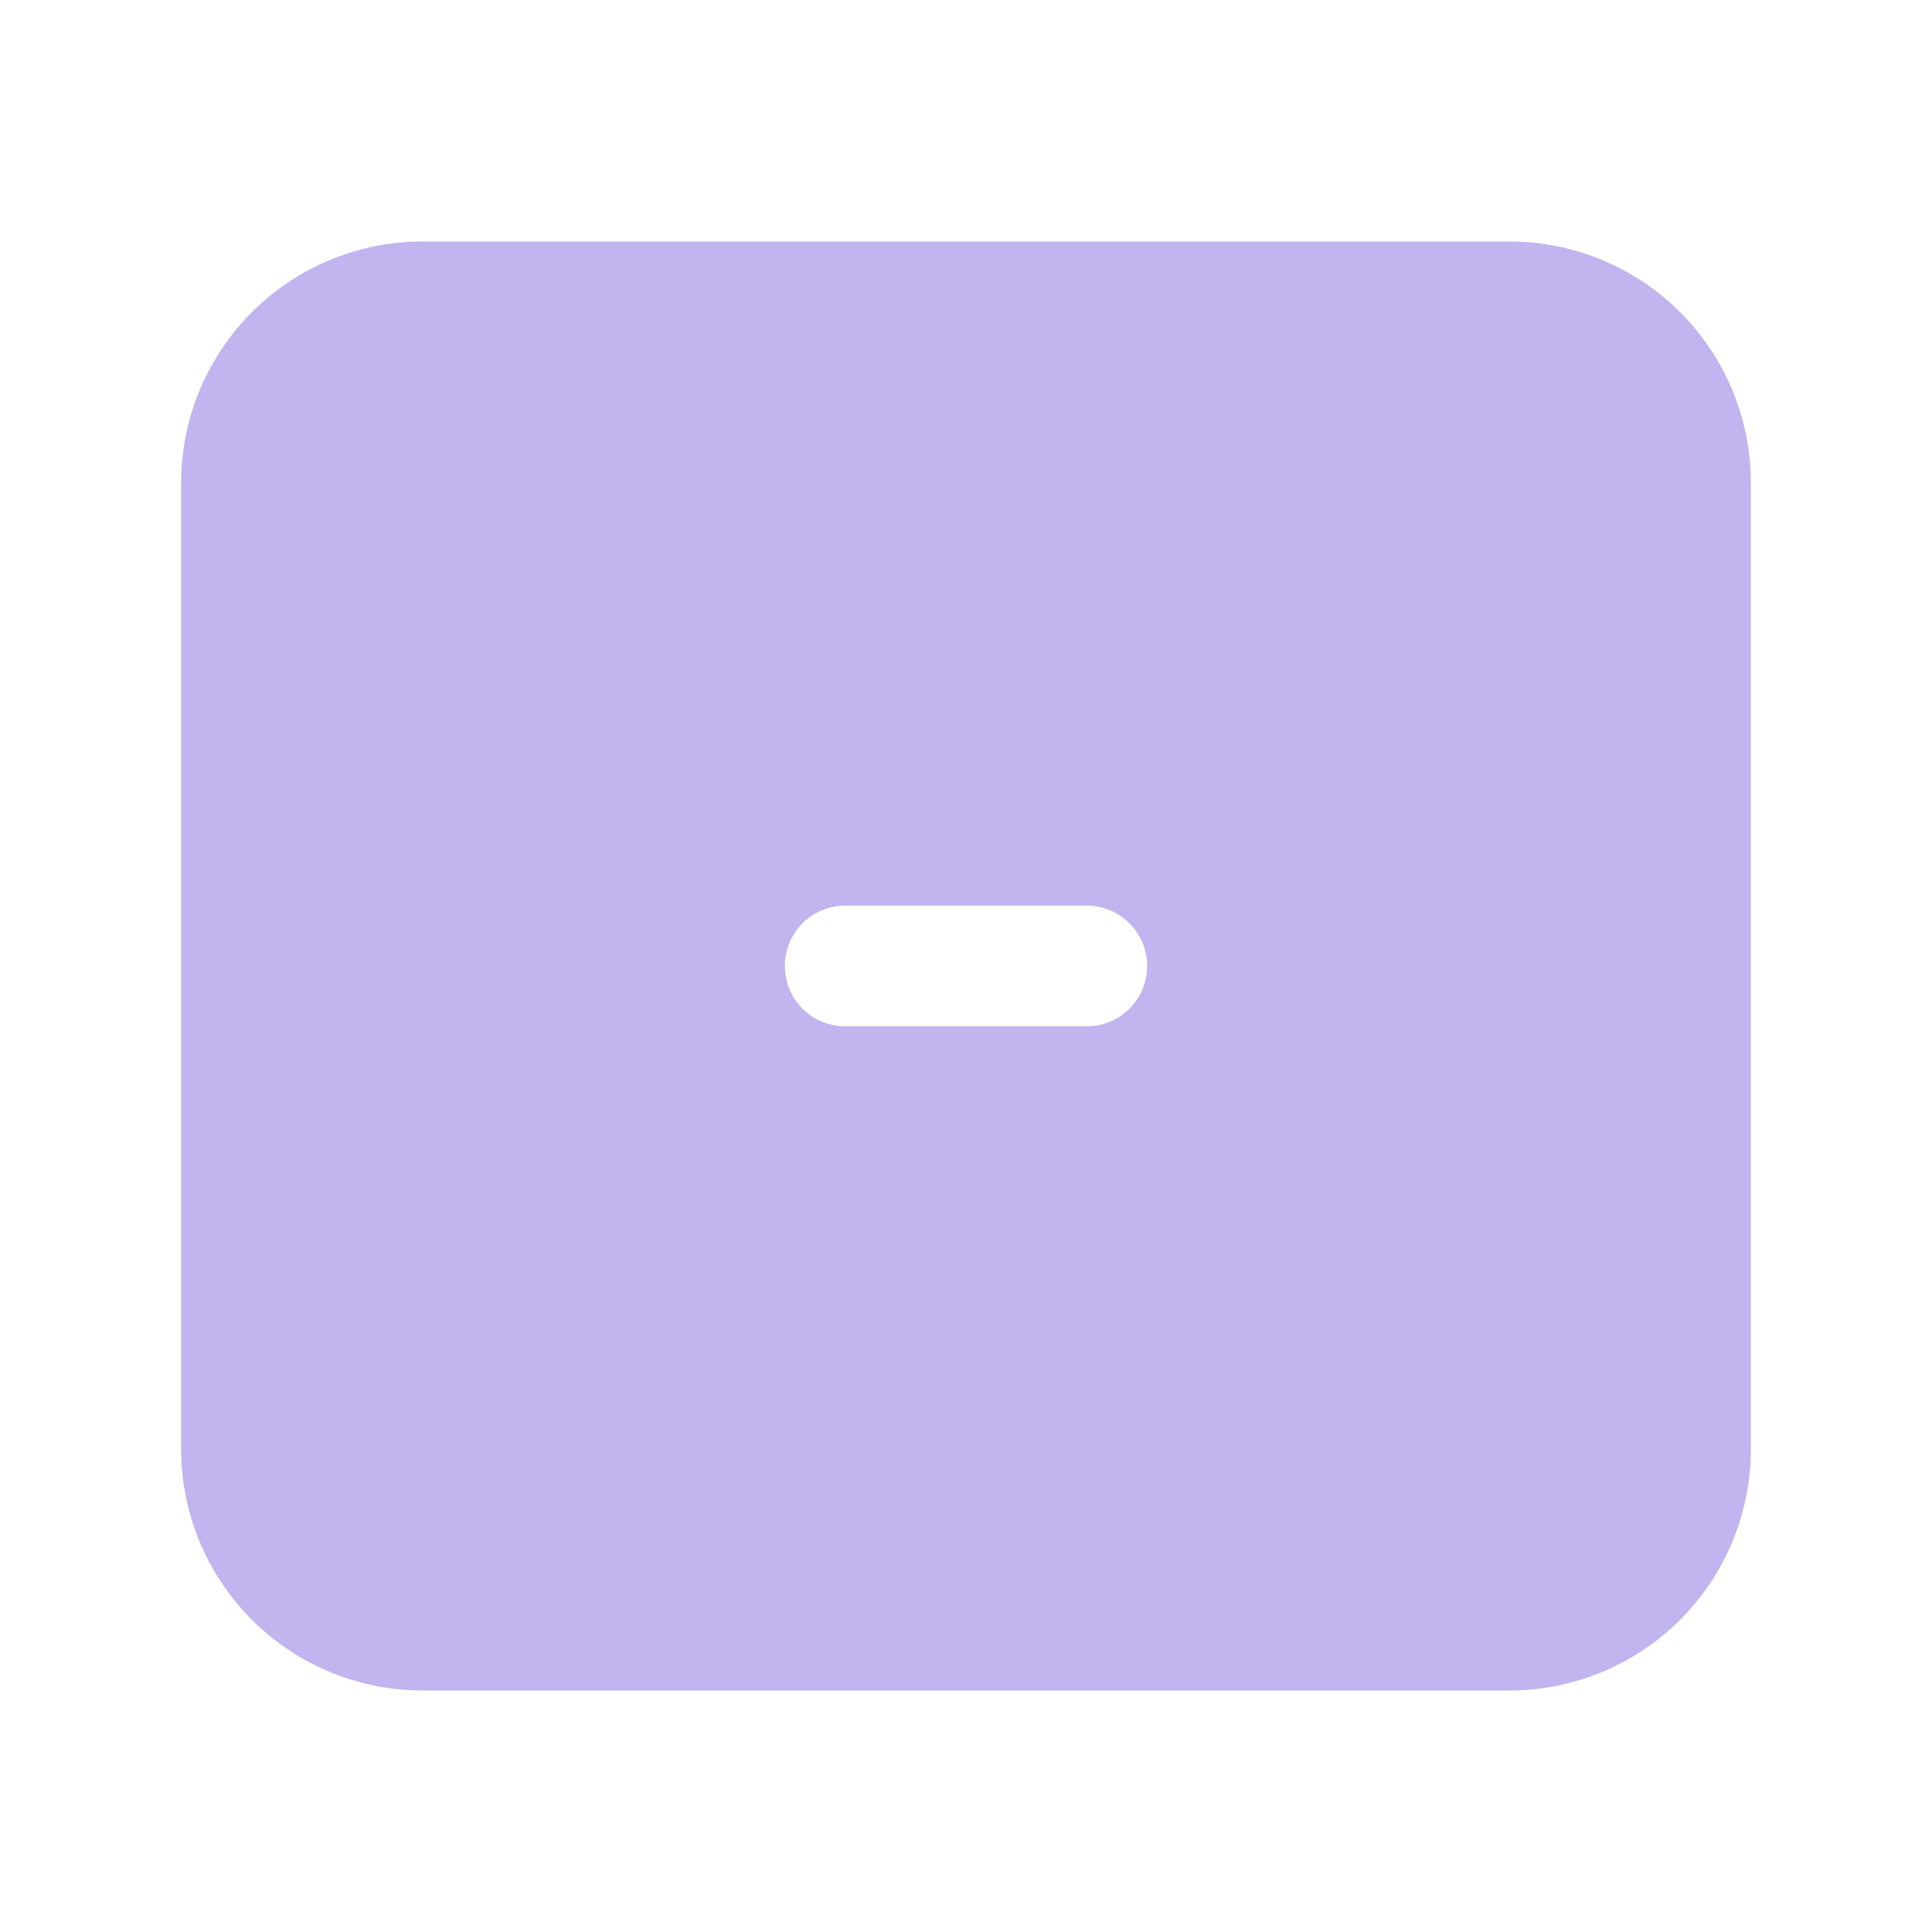 <svg xmlns="http://www.w3.org/2000/svg" viewBox="0 0 24 24" fill="#c1b4ef" className="size-6"> <path   fillRule="evenodd"   d="M2.25 6a3 3 0 0 1 3-3h13.5a3 3 0 0 1 3 3v12a3 3 0 0 1-3 3H5.25a3 3 0 0 1-3-3V6Zm3.97.97a.75.75 0 0 1 1.06 0l2.25 2.25a.75.75 0 0 1 0 1.06l-2.25 2.25a.75.75 0 0 1-1.06-1.06l1.72-1.72-1.72-1.72a.75.75 0 0 1 0-1.06Zm4.28 4.28a.75.75 0 0 0 0 1.5h3a.75.75 0 0 0 0-1.5h-3Z"   clipRule="evenodd" /></svg>
